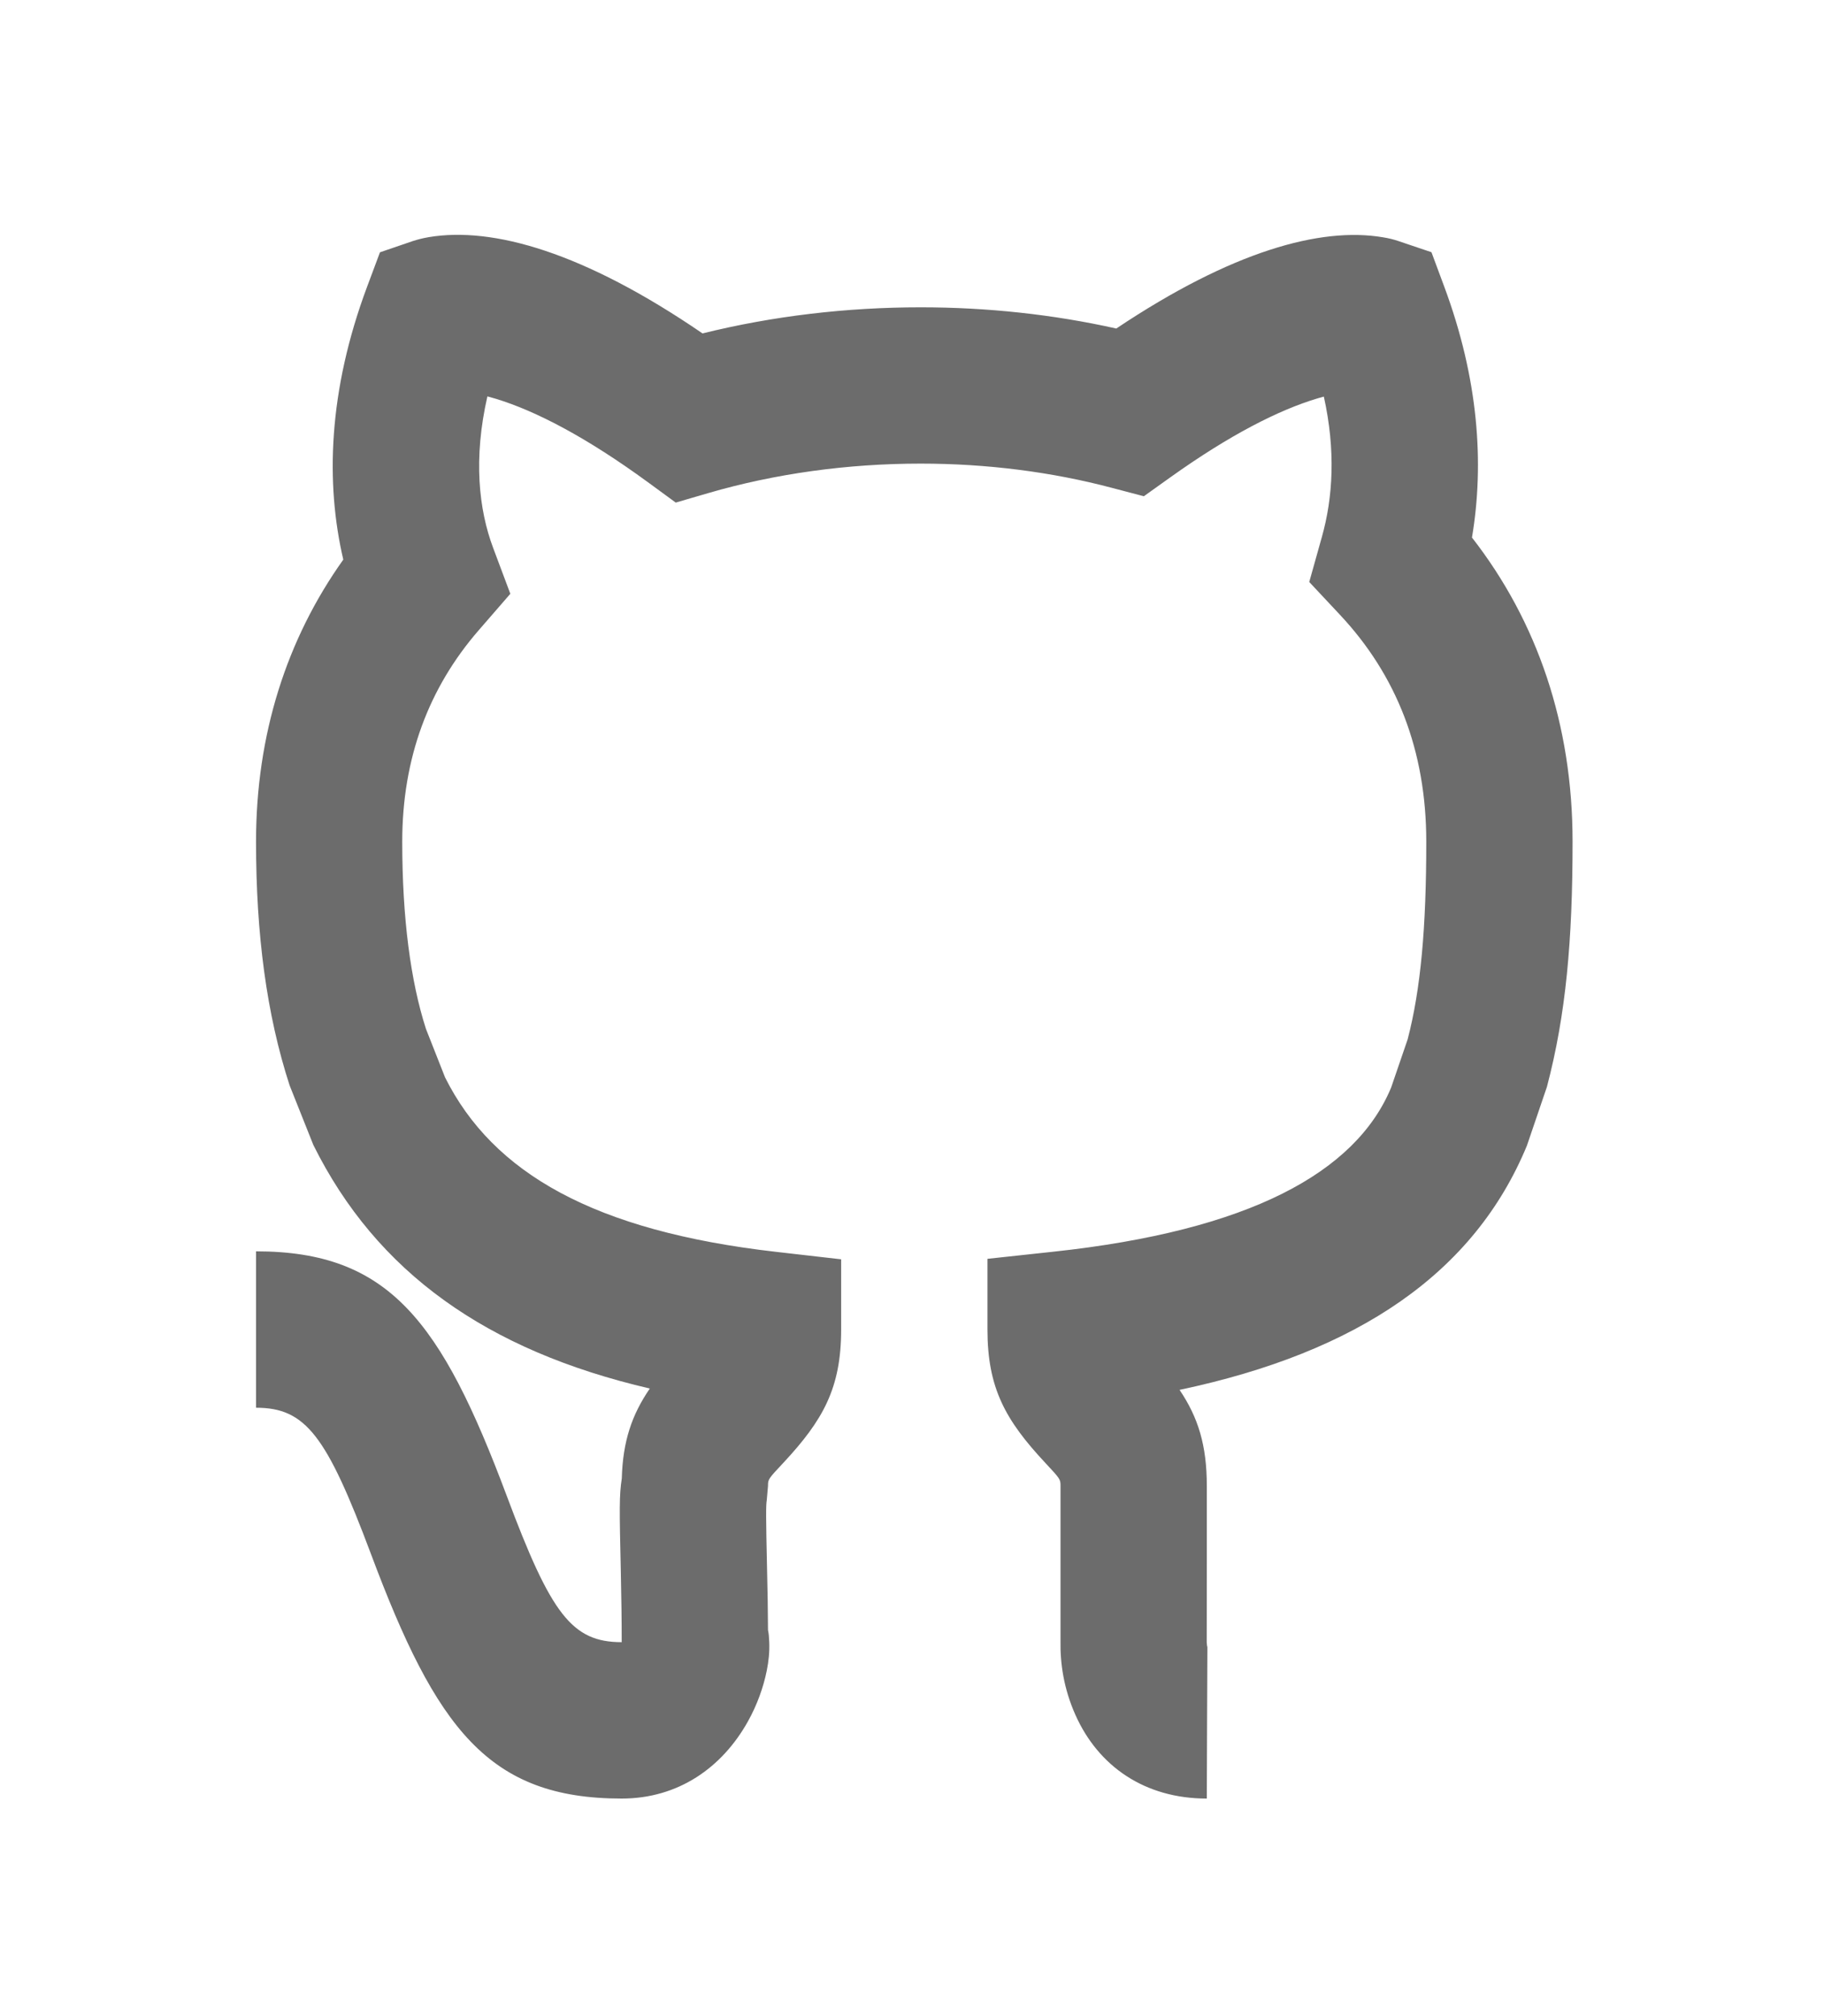<svg width="19" height="21" viewBox="0 0 19 21" fill="none" xmlns="http://www.w3.org/2000/svg">
<path fill-rule="evenodd" clip-rule="evenodd" d="M8.013 17.106C8.017 17.206 8.007 17.304 7.987 17.402C7.952 17.576 7.886 17.76 7.791 17.93C7.522 18.412 7.065 18.734 6.476 18.734C5.089 18.734 4.545 18.007 3.864 16.186C3.402 14.954 3.185 14.663 2.667 14.663L2.667 13.034C4.053 13.034 4.597 13.761 5.279 15.582C5.74 16.815 5.958 17.105 6.476 17.105C6.476 16.869 6.473 16.66 6.467 16.377C6.452 15.712 6.45 15.577 6.477 15.399C6.488 15.011 6.582 14.736 6.769 14.463C5.069 14.068 3.922 13.251 3.264 11.926L3.017 11.306C2.777 10.568 2.667 9.732 2.667 8.767C2.667 7.655 2.984 6.66 3.576 5.829C3.391 5.039 3.417 4.074 3.825 2.984L3.958 2.628L4.3 2.511C4.346 2.496 4.402 2.481 4.467 2.47C5.133 2.359 6.08 2.625 7.318 3.473C8.048 3.292 8.817 3.201 9.591 3.201C10.283 3.201 10.971 3.275 11.628 3.422C12.833 2.616 13.754 2.363 14.402 2.471C14.466 2.481 14.521 2.495 14.567 2.511L14.911 2.627L15.044 2.985C15.401 3.944 15.463 4.827 15.333 5.599C16.014 6.473 16.381 7.547 16.381 8.767C16.381 9.795 16.312 10.568 16.114 11.32L15.905 11.934C15.357 13.258 14.149 14.084 12.287 14.477C12.481 14.764 12.571 15.055 12.571 15.477V16.291C12.571 16.686 12.571 16.698 12.57 17.105C12.572 17.135 12.574 17.149 12.577 17.158C12.576 17.158 12.571 18.734 12.571 18.734C11.922 18.734 11.44 18.396 11.202 17.862C11.079 17.586 11.043 17.322 11.047 17.094V15.477C11.047 15.409 11.045 15.405 10.89 15.239C10.474 14.794 10.286 14.459 10.286 13.848V13.112L10.971 13.038C13.013 12.819 14.123 12.213 14.491 11.328L14.663 10.826C14.8 10.3 14.857 9.66 14.857 8.767C14.857 7.817 14.547 7.033 13.96 6.406L13.638 6.062L13.769 5.595C13.886 5.181 13.914 4.69 13.79 4.131C13.77 4.137 13.748 4.143 13.726 4.149C13.318 4.271 12.809 4.531 12.195 4.969L11.915 5.169L11.588 5.083C10.956 4.915 10.277 4.829 9.591 4.829C8.829 4.829 8.075 4.933 7.378 5.136L7.039 5.235L6.748 5.022C6.113 4.558 5.586 4.282 5.163 4.153C5.133 4.144 5.104 4.136 5.077 4.129C4.929 4.776 4.987 5.308 5.137 5.707L5.316 6.185L4.988 6.563C4.465 7.165 4.19 7.898 4.19 8.767C4.19 9.562 4.277 10.221 4.437 10.717L4.636 11.222C5.135 12.221 6.194 12.823 8.081 13.039L8.762 13.117V13.848C8.762 14.459 8.573 14.794 8.158 15.239C8.002 15.405 8 15.409 8 15.477L7.987 15.627C7.978 15.677 7.978 15.804 7.99 16.337C7.996 16.583 7.999 16.777 8 16.979C8.009 17.021 8.01 17.049 8.013 17.106Z" fill="#6C6C6C"/>
</svg>
